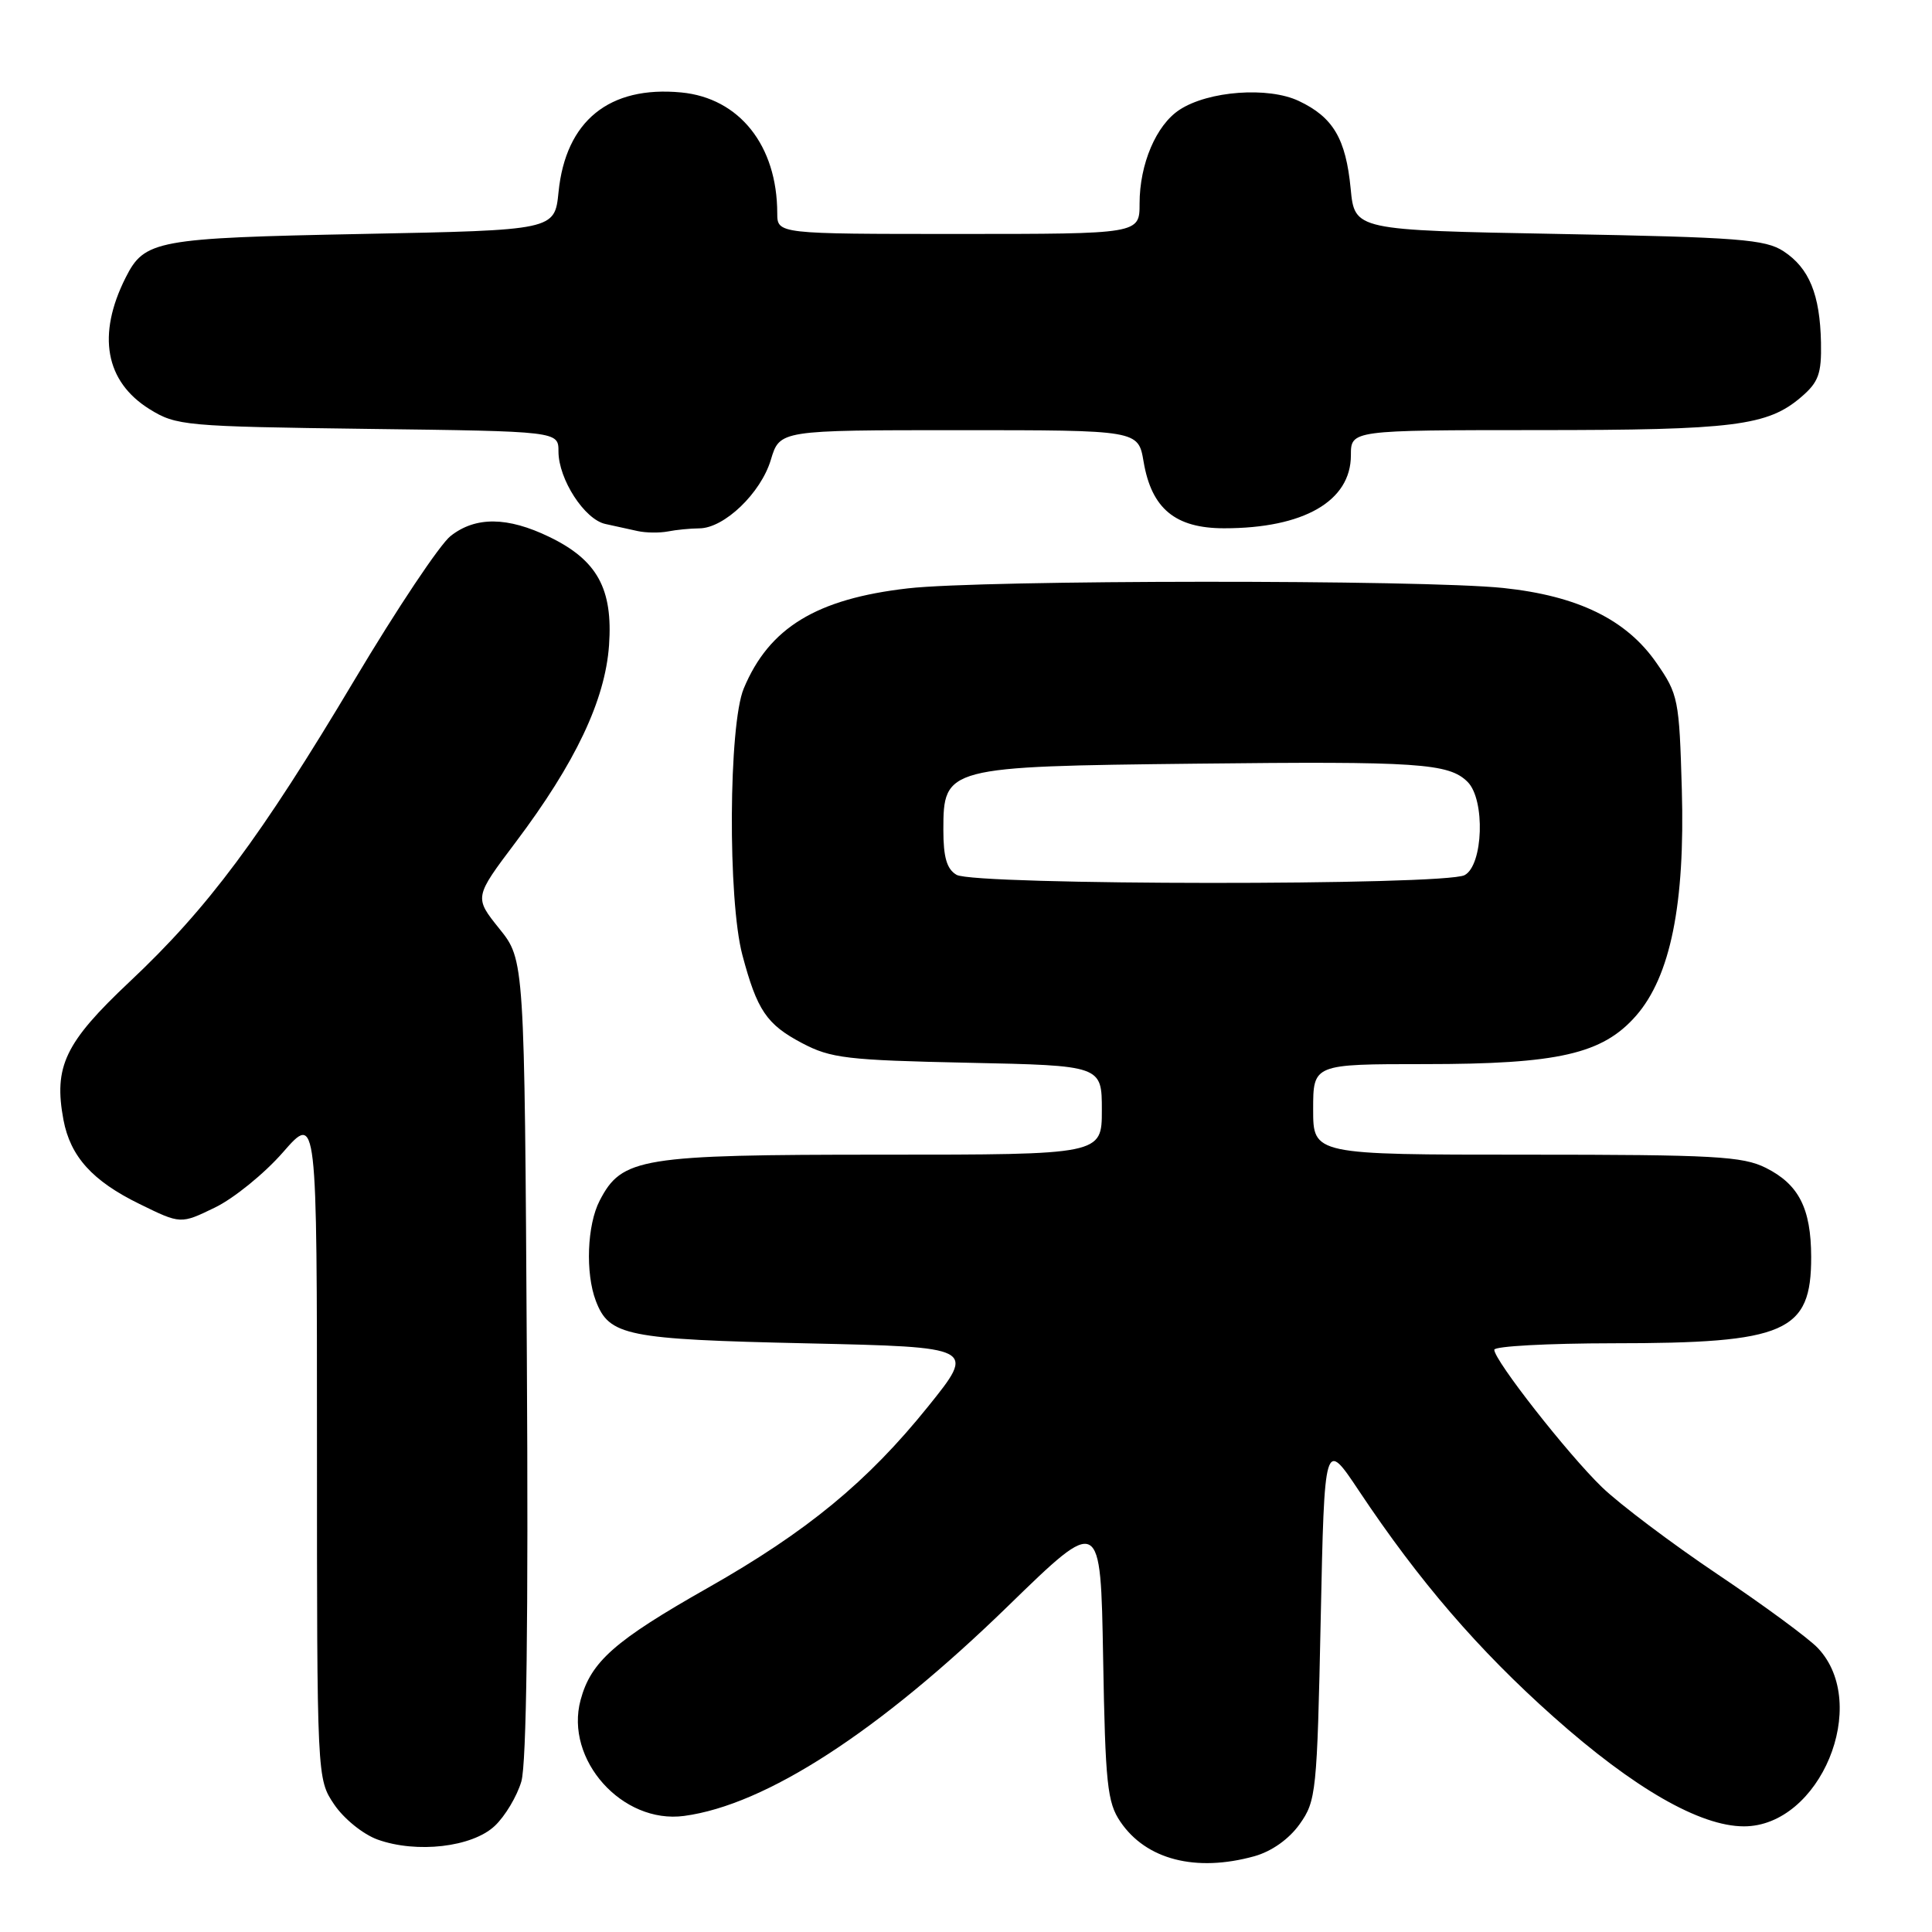 <?xml version="1.0" encoding="UTF-8" standalone="no"?>
<!DOCTYPE svg PUBLIC "-//W3C//DTD SVG 1.1//EN" "http://www.w3.org/Graphics/SVG/1.1/DTD/svg11.dtd" >
<svg xmlns="http://www.w3.org/2000/svg" xmlns:xlink="http://www.w3.org/1999/xlink" version="1.1" viewBox="0 0 256 256">
 <g >
 <path fill="currentColor"
d=" M 166.21 245.96 C 168.50 245.32 170.79 243.70 172.21 241.71 C 174.40 238.63 174.52 237.51 175.00 214.59 C 175.50 190.68 175.50 190.68 180.10 197.59 C 188.05 209.52 195.88 218.61 205.85 227.49 C 216.48 236.95 225.25 242.00 231.08 242.00 C 241.17 242.00 247.89 225.83 240.89 218.39 C 239.69 217.11 233.71 212.71 227.60 208.61 C 221.50 204.51 214.60 199.31 212.27 197.06 C 207.72 192.66 198.00 180.25 198.00 178.85 C 198.00 178.38 205.09 178.00 213.75 177.99 C 236.69 177.99 240.01 176.53 239.99 166.53 C 239.97 160.11 238.35 156.94 233.99 154.75 C 230.91 153.21 227.15 153.00 202.25 153.00 C 174.00 153.00 174.00 153.00 174.00 147.00 C 174.00 141.00 174.00 141.00 188.82 141.00 C 206.49 141.00 212.33 139.66 216.77 134.61 C 221.34 129.40 223.29 119.81 222.85 104.60 C 222.51 92.68 222.38 91.99 219.49 87.84 C 215.52 82.10 209.07 78.95 199.18 77.91 C 188.44 76.79 130.22 76.82 120.31 77.96 C 108.18 79.35 101.91 83.17 98.55 91.23 C 96.54 96.04 96.42 119.24 98.37 126.55 C 100.32 133.88 101.58 135.74 106.28 138.22 C 110.09 140.23 112.25 140.48 128.25 140.82 C 146.00 141.19 146.00 141.19 146.00 147.10 C 146.00 153.00 146.00 153.00 116.90 153.00 C 84.86 153.00 82.40 153.40 79.46 159.09 C 77.79 162.30 77.55 168.69 78.95 172.37 C 80.72 177.01 82.97 177.47 106.91 178.00 C 129.31 178.50 129.31 178.50 122.97 186.38 C 114.95 196.34 106.95 202.93 93.84 210.37 C 81.44 217.40 78.30 220.17 76.93 225.26 C 74.80 233.16 82.45 241.72 90.65 240.62 C 101.47 239.17 116.48 229.44 133.60 212.78 C 145.84 200.87 145.84 200.87 146.17 219.69 C 146.46 236.37 146.72 238.83 148.45 241.38 C 151.86 246.42 158.45 248.11 166.21 245.96 Z  M 65.55 241.95 C 66.92 240.67 68.50 238.02 69.08 236.06 C 69.77 233.72 70.02 214.45 69.81 179.85 C 69.50 127.20 69.50 127.20 66.16 123.05 C 62.83 118.90 62.83 118.90 68.32 111.61 C 76.25 101.08 80.18 92.79 80.70 85.51 C 81.23 78.02 79.14 74.21 72.78 71.14 C 67.25 68.46 63.01 68.42 59.71 71.02 C 58.29 72.13 52.58 80.69 47.00 90.05 C 34.54 110.95 27.54 120.35 17.16 130.10 C 8.60 138.16 7.09 141.32 8.41 148.40 C 9.33 153.25 12.25 156.49 18.50 159.54 C 23.94 162.21 23.94 162.21 28.47 160.01 C 30.96 158.81 35.03 155.51 37.50 152.68 C 42.00 147.53 42.00 147.53 42.00 191.62 C 42.00 235.70 42.00 235.70 44.28 239.10 C 45.56 240.99 48.10 243.05 50.03 243.75 C 55.21 245.61 62.56 244.76 65.55 241.95 Z  M 92.67 70.01 C 95.97 69.99 100.82 65.33 102.14 60.93 C 103.32 57.00 103.32 57.00 127.07 57.00 C 150.82 57.00 150.82 57.00 151.53 61.16 C 152.58 67.40 155.73 70.00 162.21 70.00 C 172.75 70.00 179.00 66.40 179.00 60.33 C 179.00 57.00 179.00 57.00 203.75 56.99 C 229.78 56.99 234.23 56.43 238.69 52.59 C 240.97 50.63 241.37 49.52 241.29 45.39 C 241.16 39.02 239.73 35.53 236.34 33.30 C 233.92 31.71 230.39 31.44 206.55 31.00 C 179.50 30.50 179.50 30.50 178.97 25.00 C 178.33 18.38 176.65 15.53 172.10 13.38 C 168.06 11.46 160.11 12.04 156.29 14.55 C 153.20 16.57 151.00 21.74 151.00 26.97 C 151.00 31.00 151.00 31.00 127.00 31.00 C 103.00 31.00 103.00 31.00 102.99 28.25 C 102.98 19.28 97.97 12.99 90.27 12.25 C 80.73 11.34 74.96 16.01 74.01 25.44 C 73.50 30.50 73.50 30.50 48.00 31.00 C 20.68 31.54 19.15 31.82 16.65 36.78 C 12.82 44.38 13.95 50.56 19.81 54.21 C 23.36 56.41 24.45 56.51 48.75 56.83 C 74.00 57.15 74.00 57.15 74.00 59.83 C 74.01 63.51 77.46 68.84 80.22 69.43 C 81.47 69.70 83.40 70.12 84.50 70.37 C 85.60 70.61 87.40 70.63 88.50 70.42 C 89.60 70.20 91.48 70.02 92.67 70.01 Z  M 126.75 115.92 C 125.46 115.17 125.00 113.61 125.00 109.97 C 125.00 101.64 125.32 101.56 158.45 101.19 C 187.96 100.86 191.99 101.13 194.47 103.61 C 196.82 105.97 196.54 114.64 194.07 115.96 C 191.46 117.36 129.15 117.32 126.75 115.92 Z "/>
</g>
</svg>